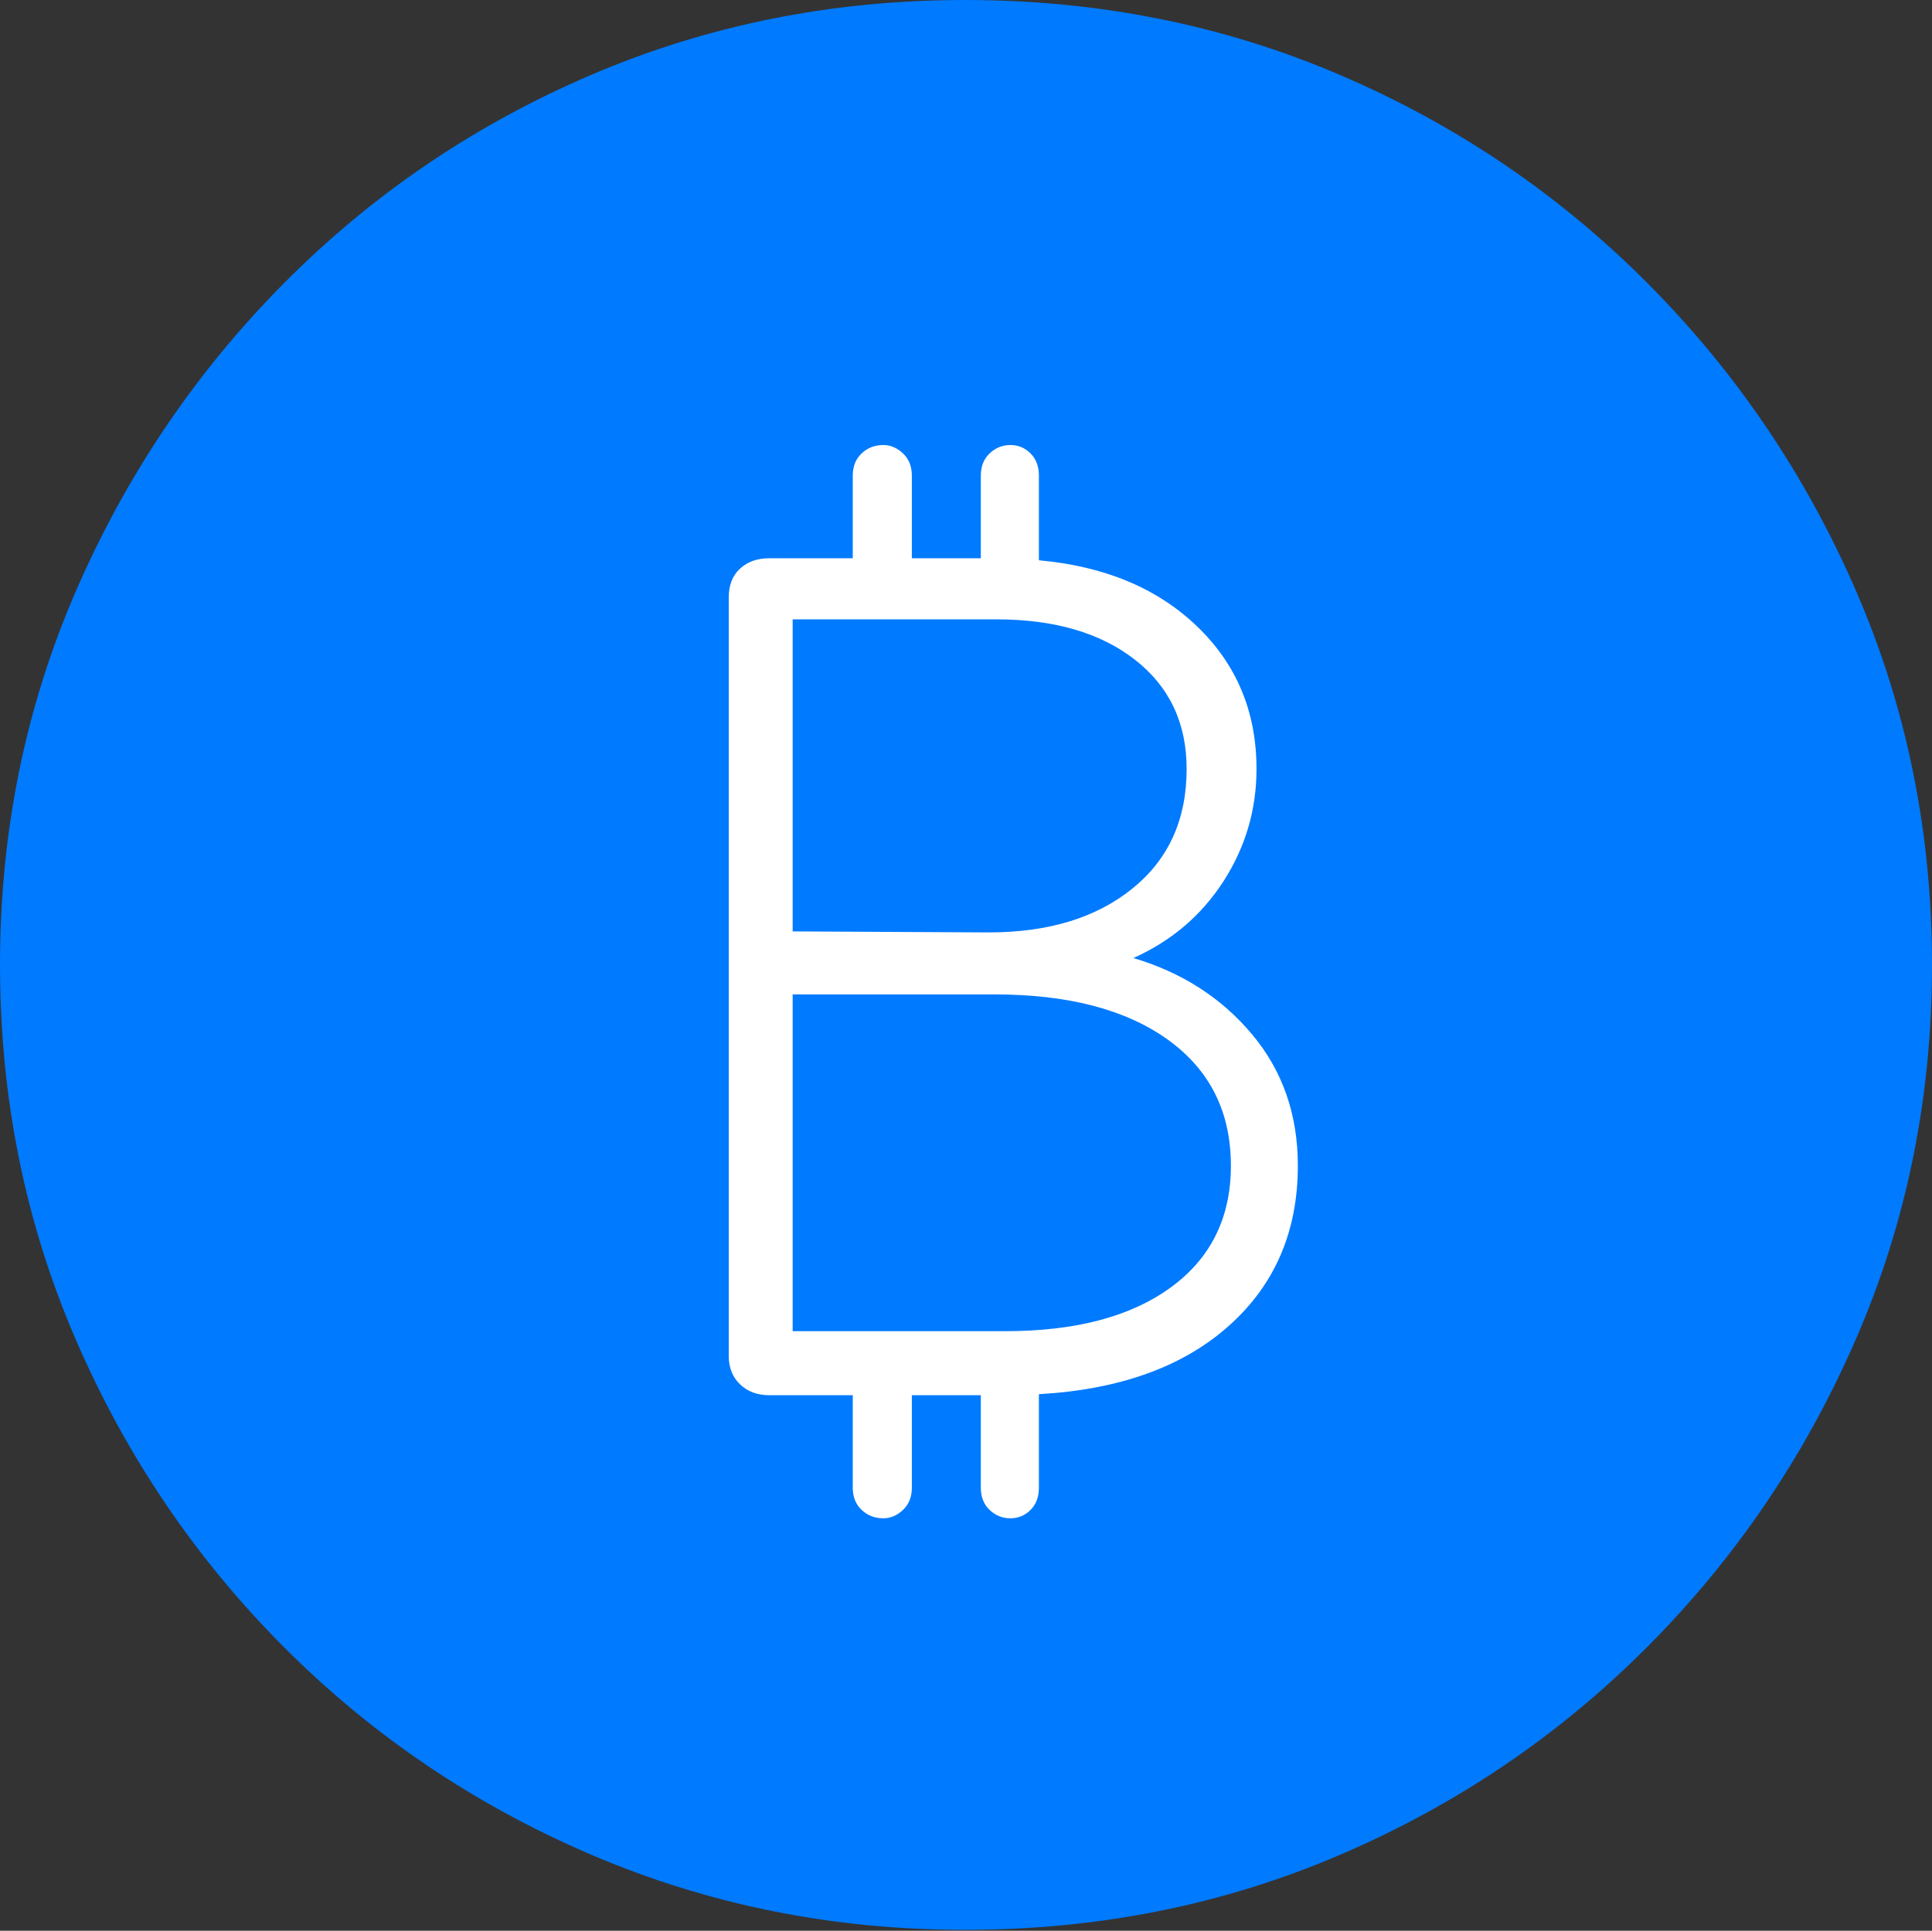 <?xml version="1.0" encoding="UTF-8"?>
<!--Generator: Apple Native CoreSVG 175-->
<!DOCTYPE svg
PUBLIC "-//W3C//DTD SVG 1.1//EN"
       "http://www.w3.org/Graphics/SVG/1.1/DTD/svg11.dtd">
<svg version="1.1" xmlns="http://www.w3.org/2000/svg" xmlns:xlink="http://www.w3.org/1999/xlink" width="19.16" height="19.15">
 <rect width="100%" height="100%" fill="#333333" stroke="none"/>
 <g>
  <rect height="19.15" opacity="0" width="19.16" x="0" y="0"/>
  <path d="M9.57 19.141Q11.553 19.141 13.286 18.398Q15.02 17.656 16.338 16.333Q17.656 15.01 18.408 13.276Q19.16 11.543 19.16 9.57Q19.16 7.598 18.408 5.864Q17.656 4.131 16.338 2.808Q15.02 1.484 13.286 0.742Q11.553 0 9.57 0Q7.598 0 5.864 0.742Q4.131 1.484 2.817 2.808Q1.504 4.131 0.752 5.864Q0 7.598 0 9.57Q0 11.543 0.747 13.276Q1.494 15.01 2.812 16.333Q4.131 17.656 5.869 18.398Q7.607 19.141 9.57 19.141Z" fill="#007aff"/>
  <path d="M7.227 13.447L7.227 5.928Q7.227 5.742 7.339 5.64Q7.451 5.537 7.627 5.537L8.457 5.537L8.457 4.717Q8.457 4.58 8.545 4.497Q8.633 4.414 8.76 4.414Q8.867 4.414 8.955 4.497Q9.043 4.58 9.043 4.717L9.043 5.537L9.727 5.537L9.727 4.717Q9.727 4.58 9.814 4.497Q9.902 4.414 10.02 4.414Q10.137 4.414 10.22 4.497Q10.303 4.58 10.303 4.717L10.303 5.557Q11.279 5.645 11.87 6.211Q12.461 6.777 12.461 7.627Q12.461 8.232 12.134 8.74Q11.807 9.248 11.24 9.502Q11.963 9.717 12.417 10.259Q12.871 10.801 12.871 11.562Q12.871 12.539 12.188 13.149Q11.504 13.76 10.303 13.828L10.303 14.756Q10.303 14.893 10.22 14.976Q10.137 15.059 10.02 15.059Q9.902 15.059 9.814 14.976Q9.727 14.893 9.727 14.756L9.727 13.838L9.043 13.838L9.043 14.756Q9.043 14.893 8.955 14.976Q8.867 15.059 8.76 15.059Q8.633 15.059 8.545 14.976Q8.457 14.893 8.457 14.756L8.457 13.838L7.627 13.838Q7.451 13.838 7.339 13.73Q7.227 13.623 7.227 13.447ZM7.861 13.203L9.971 13.203Q11.016 13.203 11.611 12.769Q12.207 12.334 12.207 11.562Q12.207 10.762 11.582 10.312Q10.957 9.863 9.863 9.863L7.861 9.863ZM7.861 9.238L9.805 9.248Q10.693 9.248 11.23 8.813Q11.768 8.379 11.768 7.627Q11.768 6.943 11.255 6.543Q10.742 6.143 9.883 6.143L7.861 6.143Z" fill="#ffffff"/>
 </g>
</svg>
